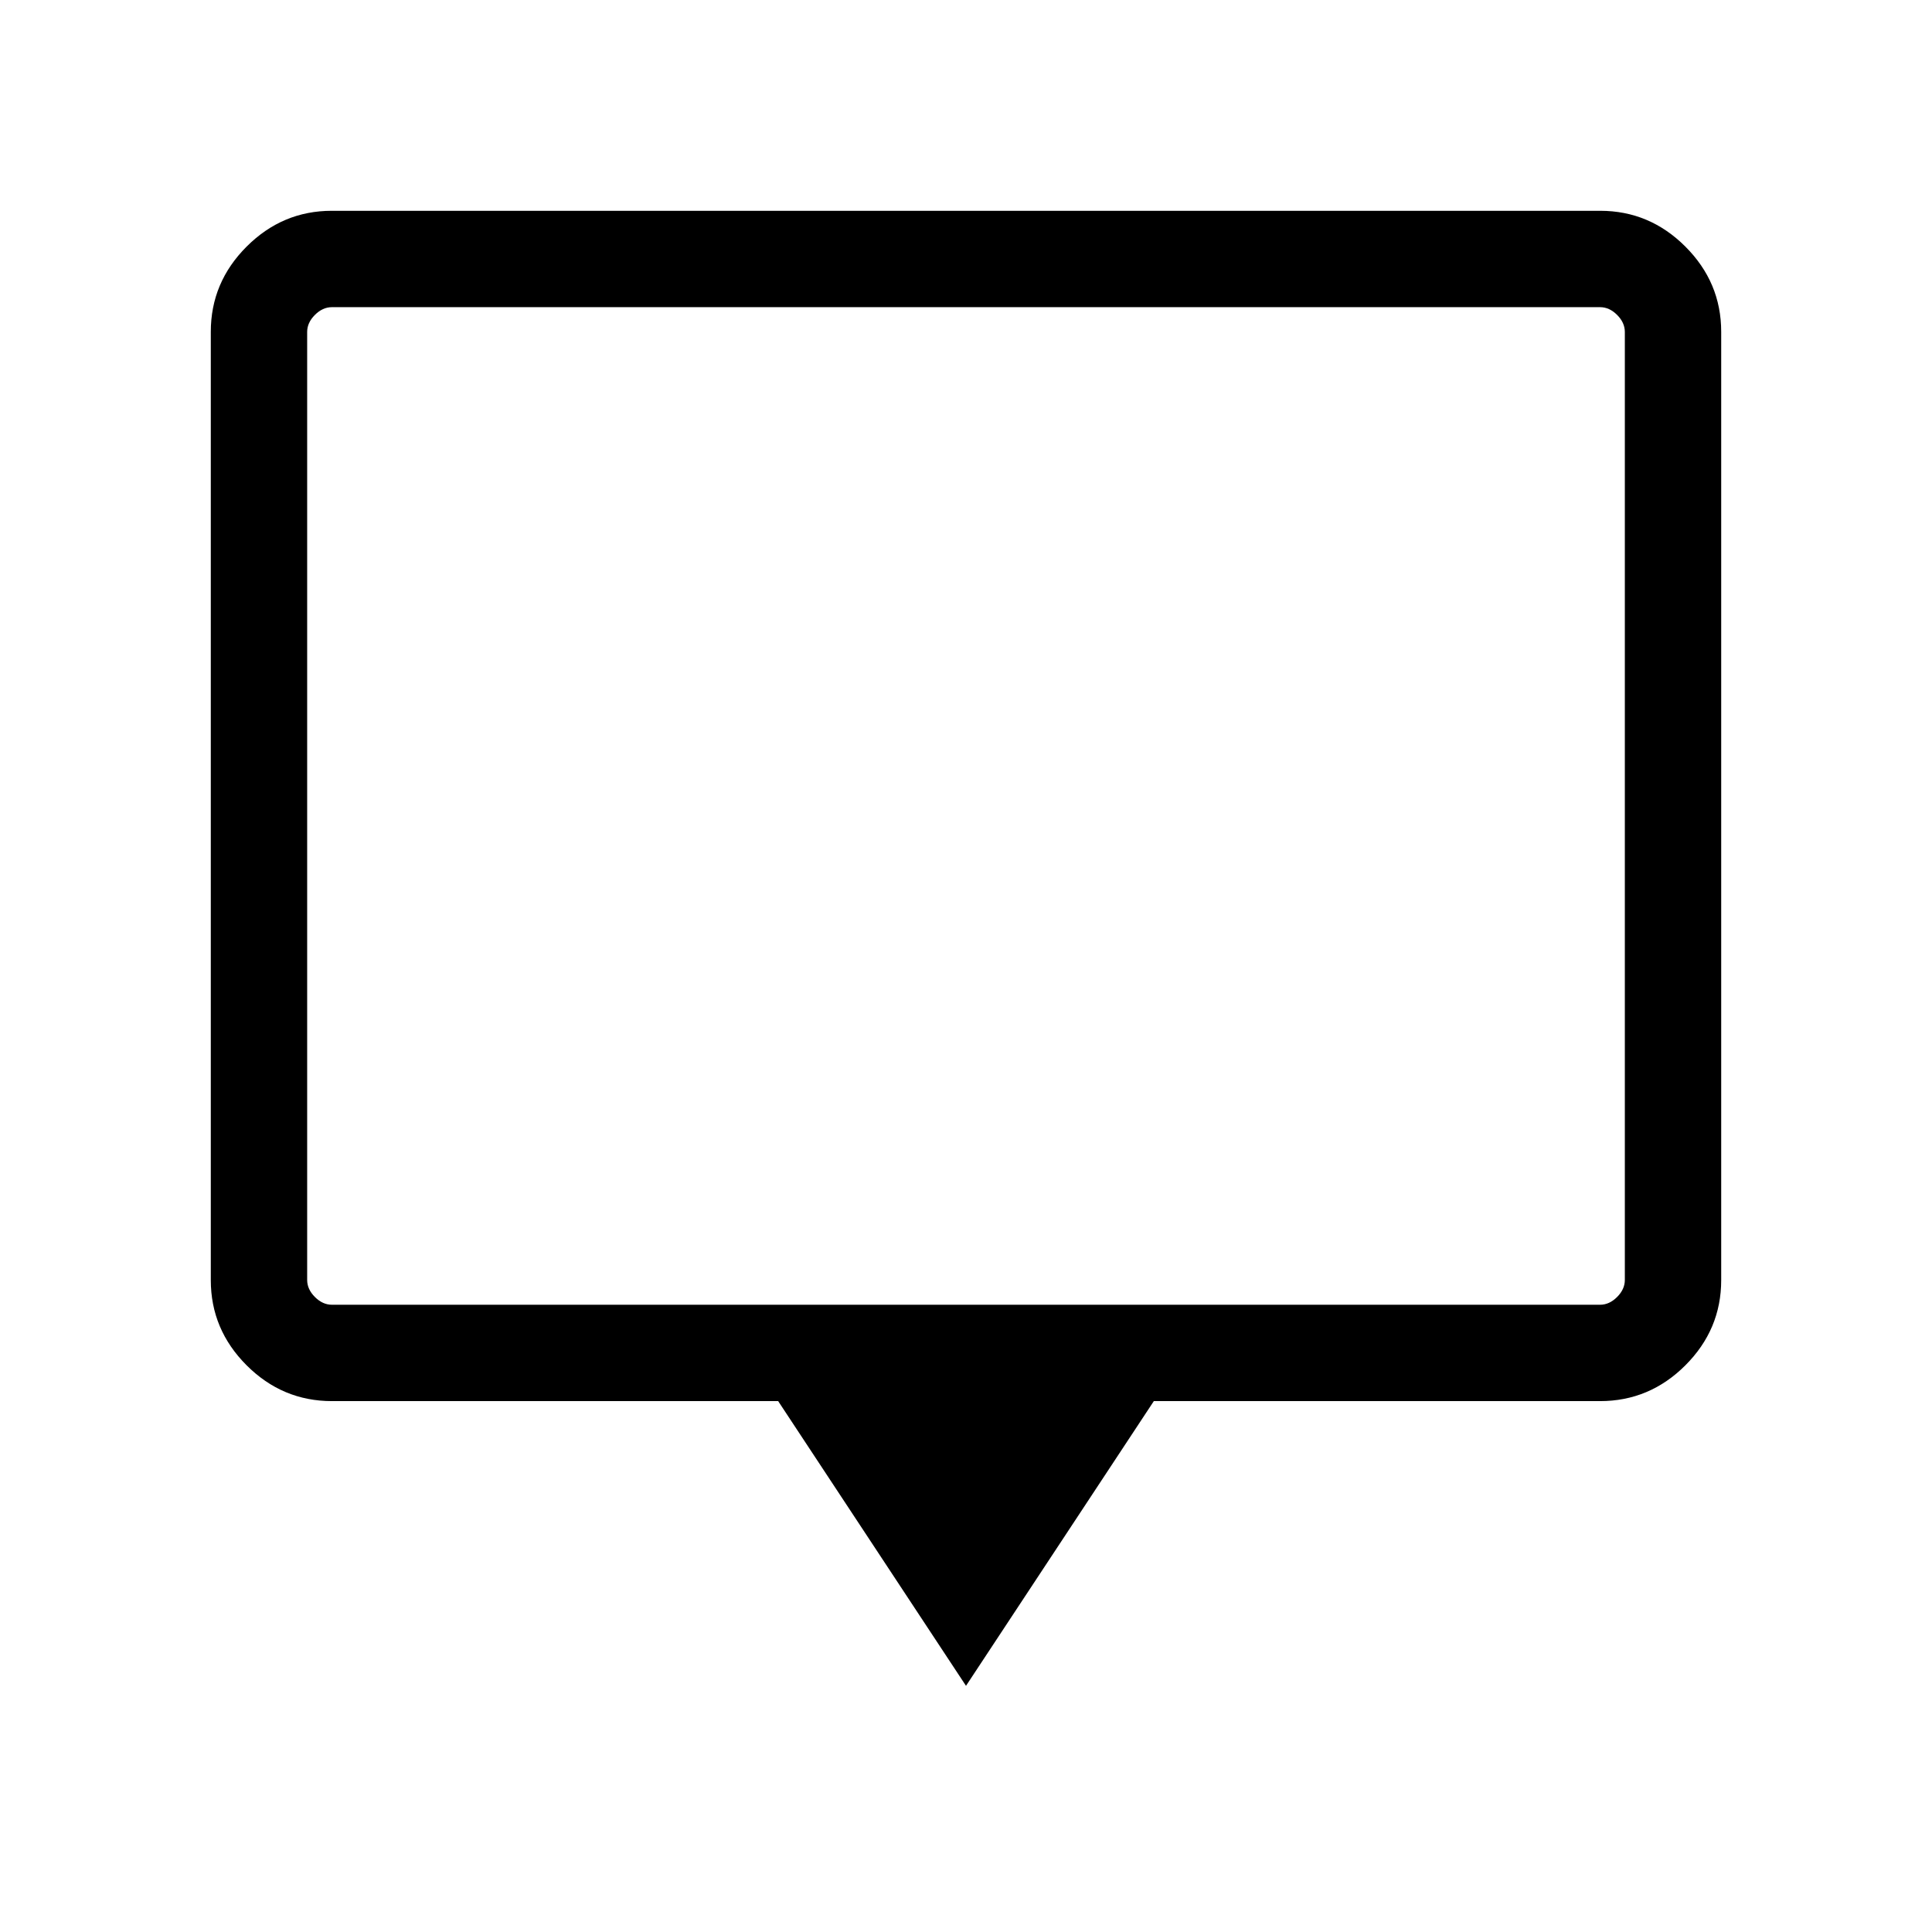 <svg xmlns="http://www.w3.org/2000/svg" height="40" viewBox="0 -960 960 960" width="40"><path d="m480-122.323-93.333-141.473h-221.73q-24.606 0-42.399-17.793t-17.793-42.323V-795.14q0-24.529 17.793-42.322 17.793-17.793 42.314-17.793h630.296q24.521 0 42.314 17.793t17.793 42.322v471.228q0 24.53-17.793 42.323t-42.399 17.793h-221.73L480-122.323ZM164.937-311.679h630.126q4.616 0 8.463-3.847 3.846-3.846 3.846-8.462v-471.075q0-4.616-3.846-8.463-3.847-3.846-8.463-3.846H164.937q-4.616 0-8.463 3.846-3.846 3.847-3.846 8.463v471.075q0 4.616 3.846 8.462 3.847 3.847 8.463 3.847Zm-12.309 0V-807.372v495.693Z"/></svg>